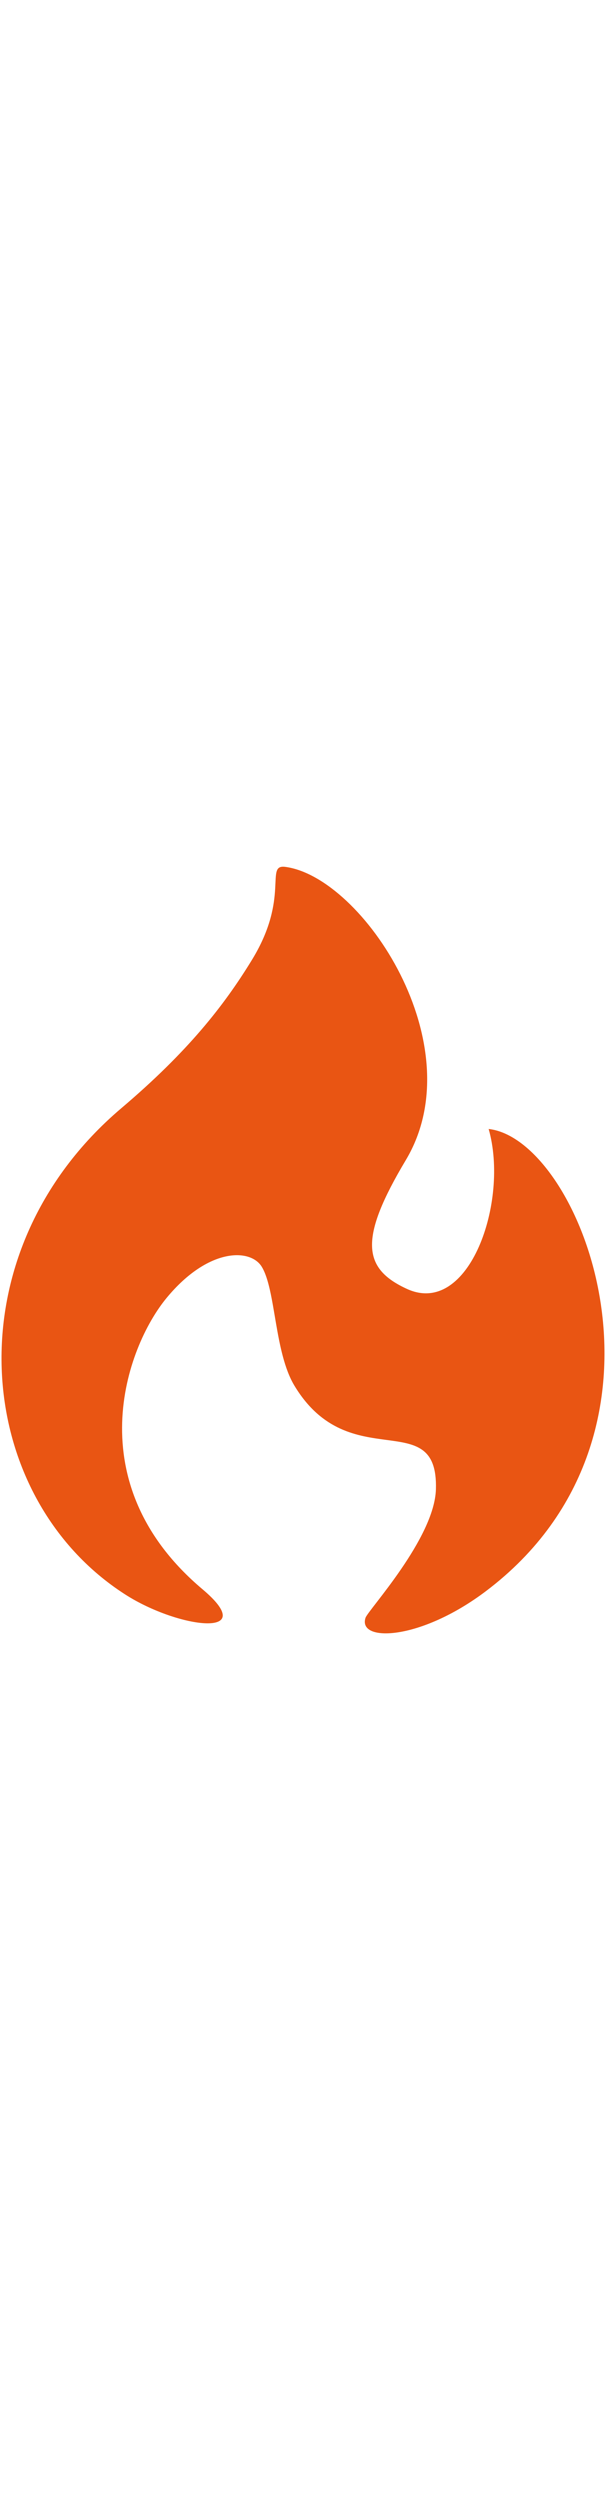 <!--?xml version="1.0" encoding="utf-8"?-->
<!-- Generator: Adobe Illustrator 22.1.0, SVG Export Plug-In . SVG Version: 6.00 Build 0)  -->
<svg version="1.1" id="_x37_" xmlns="http://www.w3.org/2000/svg" xmlns:xlink="http://www.w3.org/1999/xlink" x="0px" y="0px" viewBox="0 0 629.479 800" style="width: 194px;" xml:space="preserve">
<style type="text/css">
	.st0{fill:#E95513;}
</style>
<g>
	<path class="st0" d="M130.242,757.747c-159.498-102.15-181.669-354.438-4.29-504.945
		c69.102-58.631,106.609-106.401,135.835-154.213c39.716-64.985,12.849-99.317,34.58-96.421
		c80.646,10.756,196.253,185.491,125.207,304.396c-48.783,81.623-45.209,112.566,1.144,133.805
		c64.524,29.567,106.356-90.812,84.856-166.062c96.744,10.756,215.105,315.29-2.798,479.854
		c-68.618,51.825-133.569,53.109-125.081,27.63c2.707-8.06,71.625-82.391,73.106-133.366
		c2.556-88.146-89.597-12.543-146.938-107.524c-21.004-34.777-19.257-99.653-34.049-123.651
		c-11.797-19.083-55.56-19.707-98.572,32.262c-42.953,51.881-92.997,193.06,37.102,302.695
		C271.444,803.708,185.478,793.137,130.242,757.747z"></path>
</g>
</svg>
